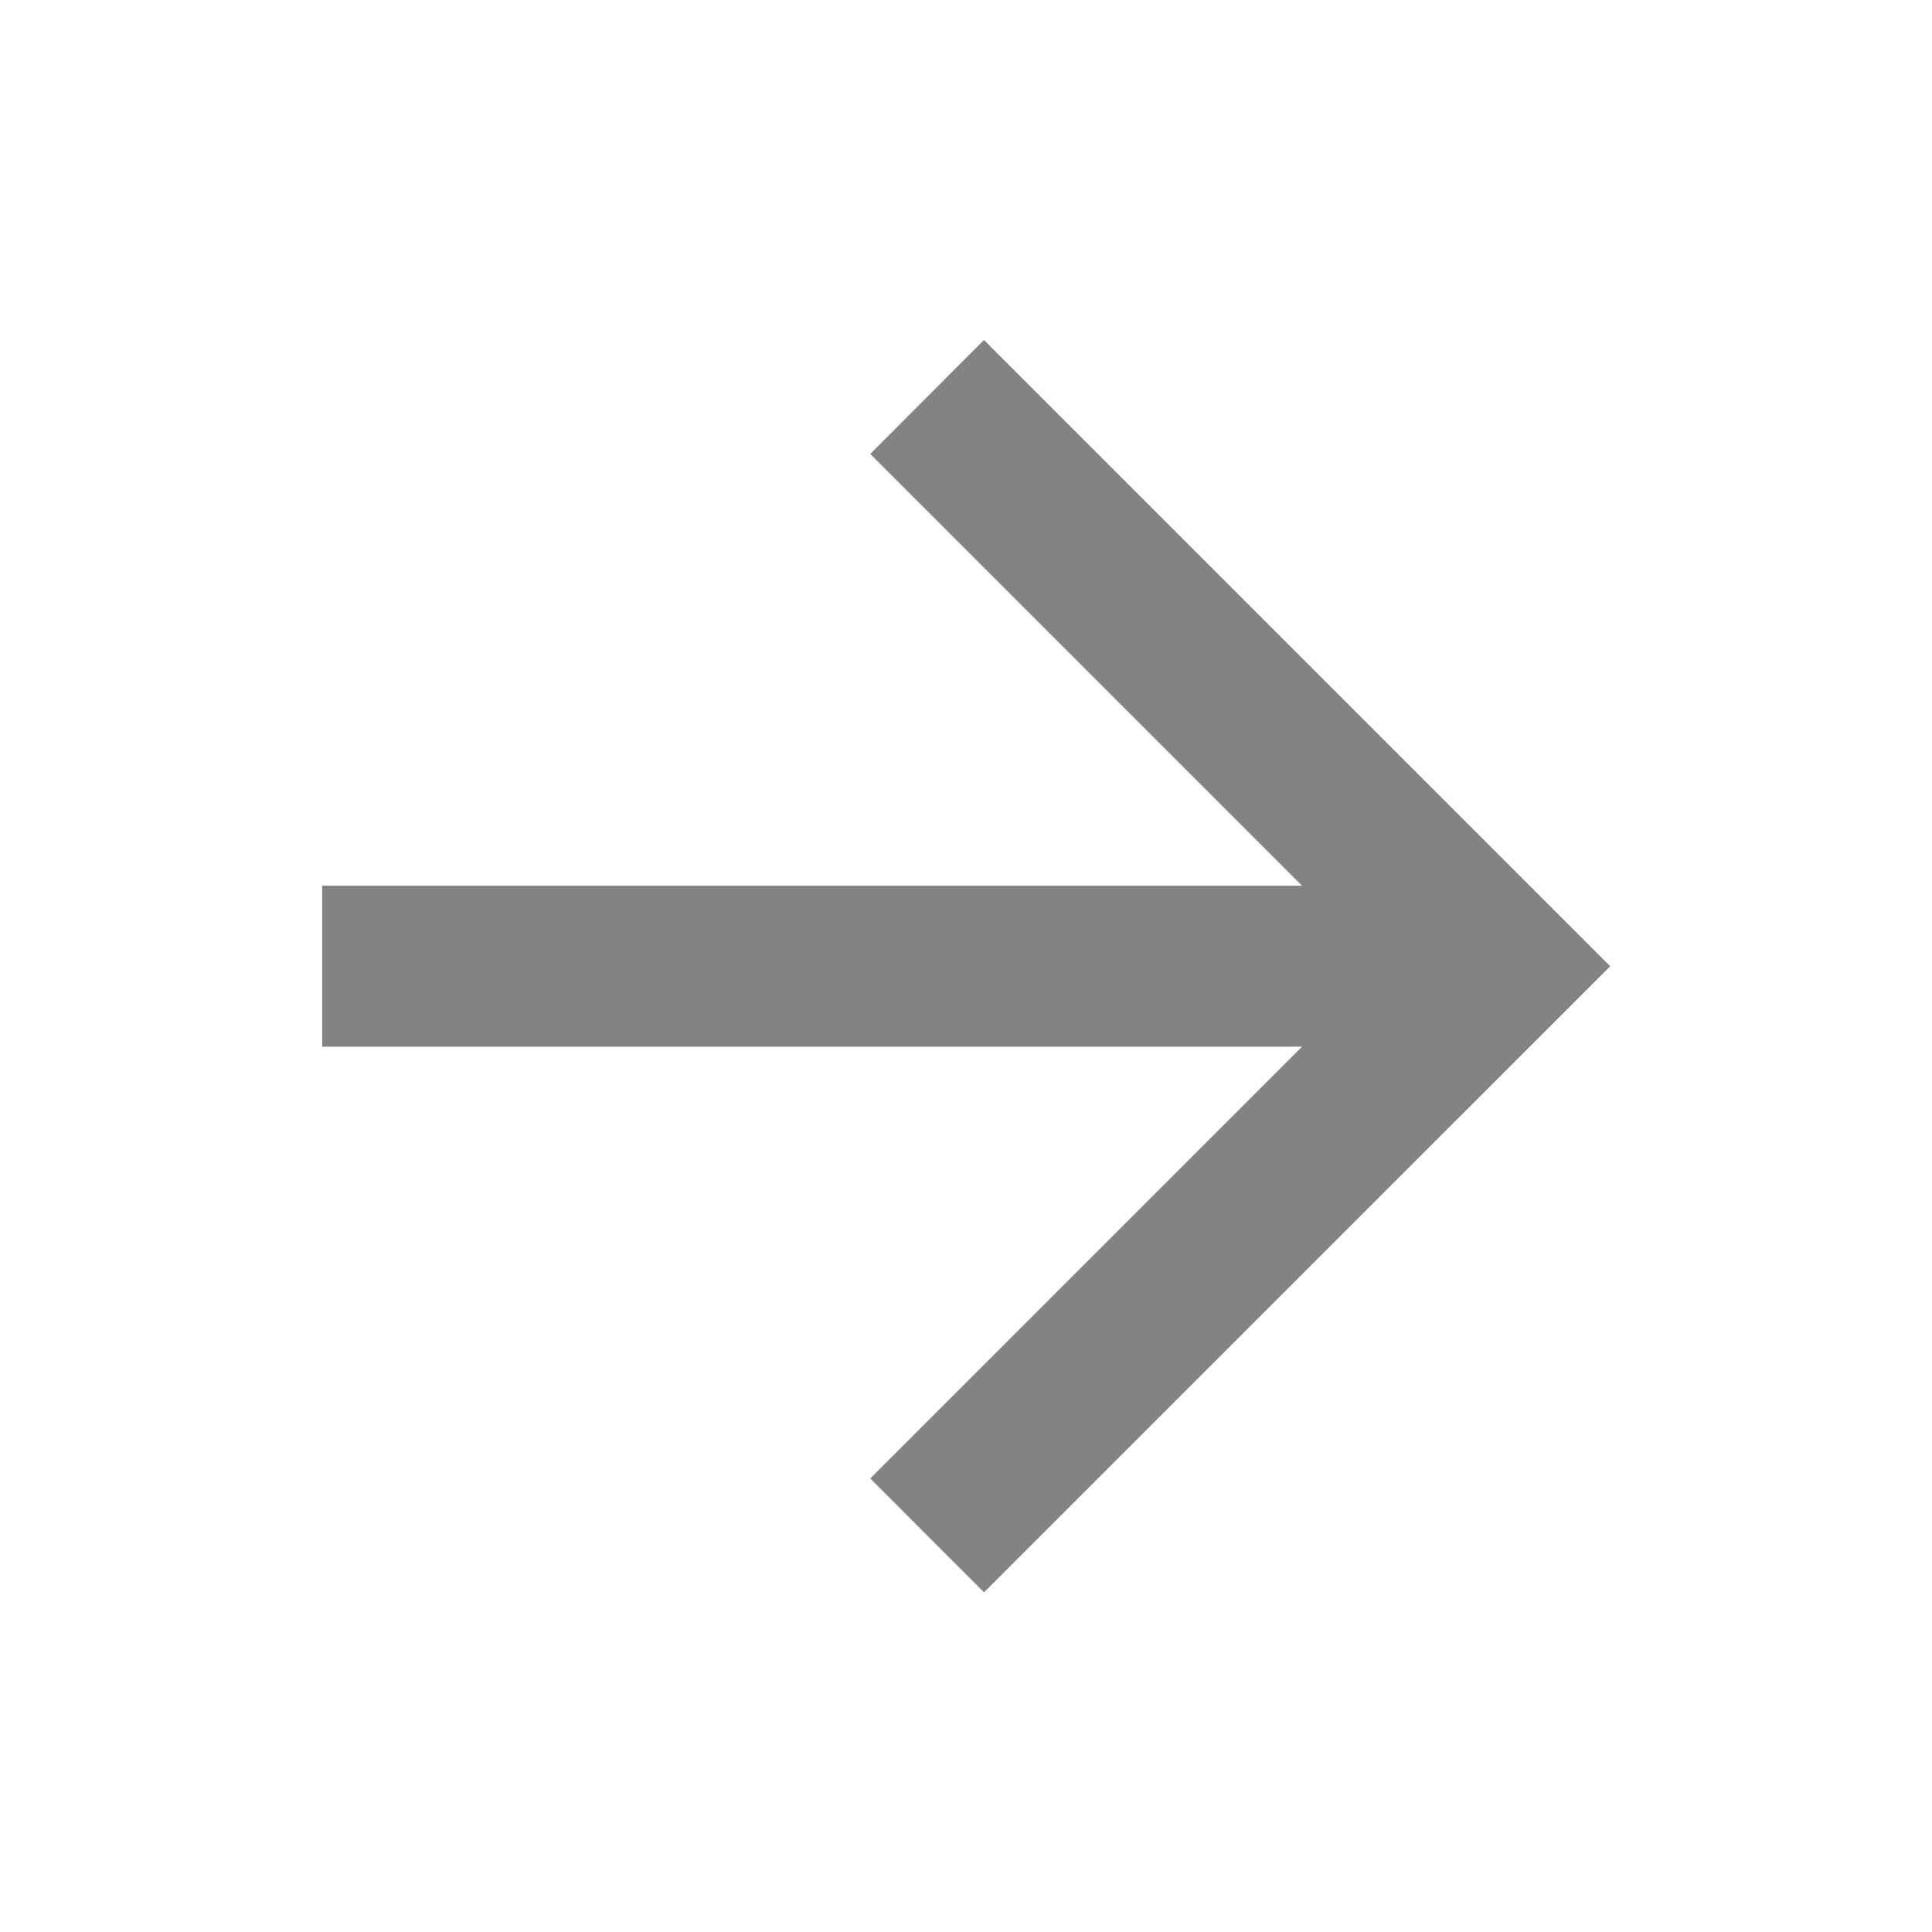 <svg xmlns="http://www.w3.org/2000/svg" width="16" height="16" fill="none" viewBox="0 0 16 16"><path fill="#858282" d="M10.783 7.335L7.207 3.759L8.149 2.816L13.335 8.002L8.149 13.187L7.207 12.244L10.783 8.668H2.668V7.335H10.783Z"/></svg>